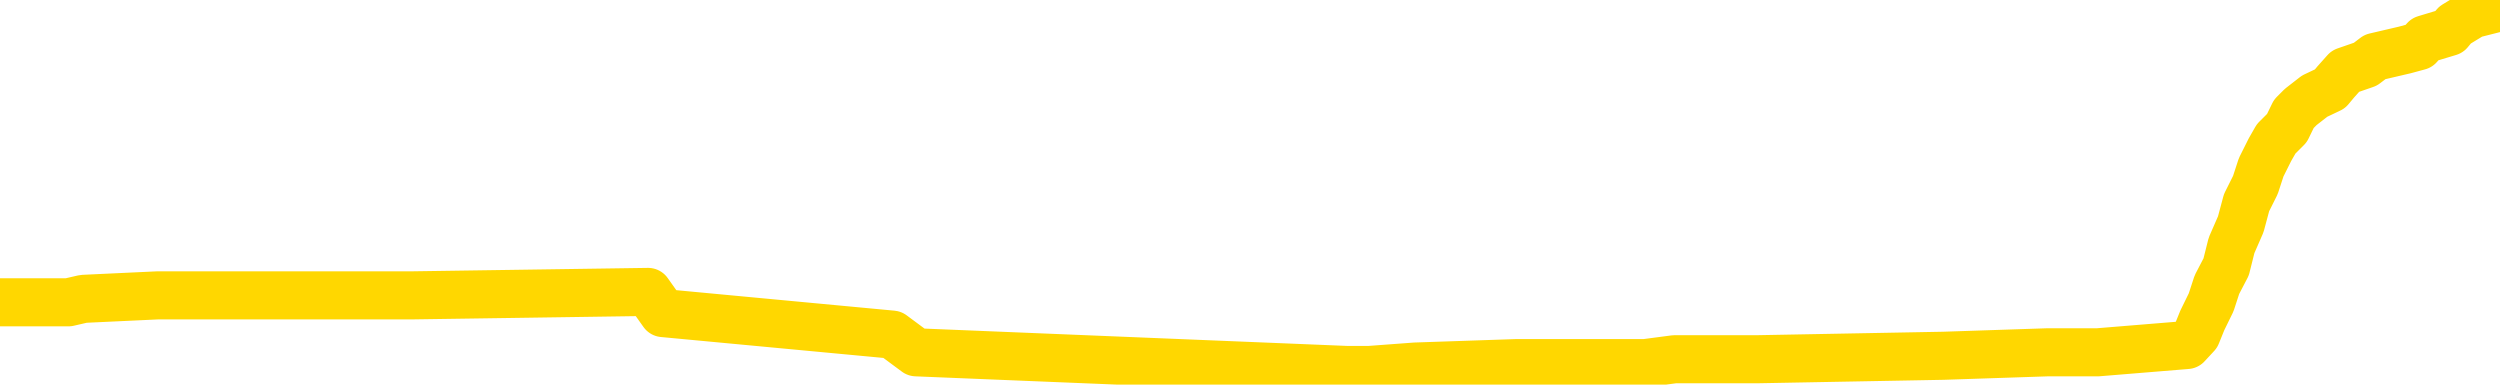 <svg xmlns="http://www.w3.org/2000/svg" version="1.1" viewBox="0 0 6500 1000">
	<path fill="none" stroke="gold" stroke-width="125" stroke-linecap="round" stroke-linejoin="round" d="M0 20267  L-790424 20267 L-790240 20257 L-789750 20239 L-789456 20230 L-789145 20211 L-788911 20202 L-788857 20183 L-788798 20165 L-788645 20156 L-788604 20137 L-788472 20128 L-788179 20119 L-787639 20119 L-787028 20109 L-786980 20109 L-786340 20100 L-786307 20100 L-785781 20100 L-785649 20091 L-785259 20072 L-784930 20054 L-784813 20035 L-784602 20017 L-783885 20017 L-783315 20008 L-783208 20008 L-783033 19998 L-782812 19980 L-782411 19971 L-782385 19952 L-781457 19934 L-781369 19915 L-781287 19897 L-781217 19878 L-780920 19869 L-780768 19850 L-778878 19860 L-778777 19860 L-778514 19860 L-778221 19869 L-778079 19850 L-777831 19850 L-777795 19841 L-777637 19832 L-777173 19813 L-776920 19804 L-776708 19786 L-776456 19776 L-776108 19767 L-775180 19749 L-775087 19730 L-774676 19721 L-773505 19702 L-772316 19693 L-772224 19675 L-772196 19656 L-771930 19638 L-771631 19619 L-771502 19601 L-771465 19582 L-770650 19582 L-770266 19591 L-769206 19601 L-769145 19601 L-768880 19786 L-768408 19961 L-768216 20137 L-767952 20313 L-767615 20304 L-767480 20294 L-767024 20285 L-766281 20276 L-766264 20267 L-766098 20248 L-766030 20248 L-765514 20239 L-764485 20239 L-764289 20230 L-763801 20220 L-763439 20211 L-763030 20211 L-762644 20220 L-760941 20220 L-760843 20220 L-760771 20220 L-760710 20220 L-760525 20211 L-760189 20211 L-759548 20202 L-759471 20193 L-759410 20193 L-759223 20183 L-759144 20183 L-758967 20174 L-758948 20165 L-758718 20165 L-758330 20156 L-757441 20156 L-757402 20146 L-757314 20137 L-757286 20119 L-756278 20109 L-756128 20091 L-756104 20082 L-755971 20072 L-755931 20063 L-754673 20054 L-754615 20054 L-754076 20045 L-754023 20045 L-753976 20045 L-753581 20035 L-753442 20026 L-753242 20017 L-753095 20017 L-752930 20017 L-752654 20026 L-752295 20026 L-751743 20017 L-751098 20008 L-750839 19989 L-750685 19980 L-750284 19971 L-750244 19961 L-750123 19952 L-750062 19961 L-750048 19961 L-749954 19961 L-749661 19952 L-749509 19915 L-749179 19897 L-749101 19878 L-749025 19869 L-748799 19841 L-748732 19823 L-748505 19804 L-748452 19786 L-748287 19776 L-747282 19767 L-747098 19758 L-746547 19749 L-746154 19730 L-745757 19721 L-744907 19702 L-744828 19693 L-744250 19684 L-743808 19684 L-743567 19675 L-743410 19675 L-743009 19656 L-742989 19656 L-742544 19647 L-742138 19638 L-742002 19619 L-741827 19601 L-741691 19582 L-741441 19564 L-740441 19554 L-740359 19545 L-740223 19536 L-740184 19527 L-739295 19517 L-739079 19508 L-738636 19499 L-738518 19490 L-738462 19480 L-737785 19480 L-737685 19471 L-737656 19471 L-736314 19462 L-735908 19453 L-735869 19443 L-734941 19434 L-734842 19425 L-734710 19416 L-734305 19406 L-734279 19397 L-734186 19388 L-733970 19379 L-733559 19360 L-732405 19342 L-732113 19323 L-732085 19305 L-731477 19295 L-731227 19277 L-731207 19268 L-730278 19258 L-730226 19240 L-730104 19231 L-730086 19212 L-729930 19203 L-729755 19184 L-729619 19175 L-729562 19166 L-729454 19157 L-729369 19147 L-729136 19138 L-729061 19129 L-728752 19120 L-728634 19110 L-728465 19101 L-728373 19092 L-728271 19092 L-728248 19083 L-728170 19083 L-728072 19064 L-727706 19055 L-727601 19046 L-727098 19036 L-726646 19027 L-726608 19018 L-726584 19009 L-726543 18999 L-726414 18990 L-726313 18981 L-725872 18972 L-725589 18962 L-724997 18953 L-724867 18944 L-724592 18925 L-724440 18916 L-724286 18907 L-724201 18888 L-724123 18879 L-723938 18870 L-723887 18870 L-723859 18861 L-723780 18851 L-723757 18842 L-723473 18824 L-722870 18805 L-721874 18796 L-721576 18787 L-720842 18777 L-720598 18768 L-720508 18759 L-719931 18750 L-719232 18740 L-718480 18731 L-718161 18722 L-717779 18703 L-717701 18694 L-717067 18685 L-716882 18676 L-716794 18676 L-716664 18676 L-716351 18666 L-716302 18657 L-716160 18648 L-716138 18639 L-715171 18629 L-714625 18620 L-714147 18620 L-714086 18620 L-713762 18620 L-713741 18611 L-713678 18611 L-713468 18602 L-713391 18592 L-713337 18583 L-713314 18574 L-713275 18565 L-713259 18555 L-712502 18546 L-712486 18537 L-711686 18528 L-711534 18518 L-710628 18509 L-710122 18500 L-709893 18481 L-709852 18481 L-709736 18472 L-709560 18463 L-708806 18472 L-708671 18463 L-708507 18454 L-708189 18444 L-708013 18426 L-706991 18407 L-706967 18389 L-706716 18380 L-706503 18361 L-705869 18352 L-705631 18333 L-705599 18315 L-705421 18296 L-705340 18278 L-705250 18269 L-705186 18250 L-704746 18232 L-704722 18222 L-704181 18213 L-703926 18204 L-703431 18195 L-702554 18185 L-702517 18176 L-702464 18167 L-702423 18158 L-702306 18148 L-702029 18139 L-701822 18121 L-701625 18102 L-701602 18084 L-701552 18065 L-701512 18056 L-701434 18047 L-700837 18028 L-700777 18019 L-700673 18010 L-700519 18000 L-699887 17991 L-699206 17982 L-698904 17963 L-698557 17954 L-698359 17945 L-698311 17926 L-697991 17917 L-697363 17908 L-697216 17899 L-697180 17889 L-697122 17880 L-697045 17862 L-696804 17862 L-696716 17852 L-696622 17843 L-696328 17834 L-696194 17825 L-696134 17815 L-696097 17797 L-695825 17797 L-694819 17788 L-694643 17778 L-694592 17778 L-694300 17769 L-694107 17751 L-693774 17741 L-693267 17732 L-692705 17714 L-692691 17695 L-692674 17686 L-692574 17667 L-692459 17649 L-692420 17630 L-692382 17621 L-692317 17621 L-692288 17612 L-692149 17621 L-691857 17621 L-691807 17621 L-691701 17621 L-691437 17612 L-690972 17603 L-690828 17603 L-690773 17584 L-690716 17575 L-690525 17566 L-690160 17556 L-689945 17556 L-689751 17556 L-689693 17556 L-689634 17538 L-689480 17529 L-689210 17519 L-688780 17566 L-688765 17566 L-688688 17556 L-688623 17547 L-688494 17482 L-688470 17473 L-688186 17464 L-688139 17455 L-688084 17445 L-687622 17436 L-687583 17436 L-687542 17427 L-687352 17418 L-686872 17408 L-686385 17399 L-686368 17390 L-686330 17381 L-686074 17371 L-685996 17353 L-685766 17344 L-685750 17325 L-685456 17307 L-685013 17297 L-684567 17288 L-684062 17279 L-683908 17270 L-683622 17260 L-683582 17242 L-683250 17233 L-683029 17223 L-682512 17205 L-682436 17196 L-682188 17177 L-681994 17159 L-681934 17149 L-681157 17140 L-681083 17140 L-680853 17131 L-680836 17131 L-680774 17122 L-680578 17112 L-680114 17112 L-680091 17103 L-679961 17103 L-678661 17103 L-678644 17103 L-678567 17094 L-678473 17094 L-678256 17094 L-678104 17085 L-677925 17094 L-677871 17103 L-677585 17112 L-677545 17112 L-677175 17112 L-676735 17112 L-676552 17112 L-676231 17103 L-675936 17103 L-675490 17085 L-675418 17075 L-674956 17057 L-674518 17048 L-674336 17038 L-672882 17020 L-672750 17011 L-672293 16992 L-672066 16983 L-671680 16964 L-671164 16946 L-670209 16927 L-669415 16909 L-668741 16900 L-668315 16881 L-668004 16872 L-667774 16844 L-667091 16816 L-667078 16789 L-666868 16752 L-666846 16742 L-666672 16724 L-665722 16715 L-665453 16696 L-664638 16687 L-664328 16668 L-664290 16659 L-664233 16641 L-663616 16631 L-662978 16613 L-661352 16604 L-660678 16594 L-660036 16594 L-659958 16594 L-659902 16594 L-659866 16594 L-659838 16585 L-659726 16567 L-659708 16557 L-659686 16548 L-659532 16539 L-659479 16520 L-659401 16511 L-659281 16502 L-659184 16493 L-659066 16483 L-658797 16465 L-658527 16456 L-658510 16437 L-658310 16428 L-658163 16409 L-657936 16400 L-657802 16391 L-657493 16382 L-657433 16372 L-657080 16354 L-656732 16345 L-656631 16335 L-656566 16317 L-656506 16308 L-656122 16289 L-655741 16280 L-655637 16271 L-655377 16261 L-655105 16243 L-654946 16234 L-654914 16224 L-654852 16215 L-654711 16206 L-654527 16197 L-654482 16187 L-654194 16187 L-654178 16178 L-653945 16178 L-653884 16169 L-653846 16169 L-653266 16160 L-653132 16150 L-653109 16113 L-653090 16049 L-653073 15975 L-653057 15901 L-653033 15827 L-653016 15771 L-652995 15706 L-652978 15642 L-652955 15605 L-652938 15568 L-652917 15540 L-652900 15521 L-652851 15494 L-652779 15466 L-652744 15420 L-652721 15383 L-652685 15346 L-652644 15309 L-652607 15290 L-652591 15253 L-652566 15225 L-652529 15207 L-652512 15179 L-652489 15161 L-652472 15142 L-652453 15124 L-652437 15105 L-652408 15077 L-652382 15050 L-652337 15040 L-652320 15022 L-652278 15013 L-652230 14994 L-652159 14976 L-652144 14957 L-652128 14939 L-652066 14929 L-652027 14920 L-651987 14911 L-651821 14902 L-651756 14892 L-651740 14883 L-651696 14865 L-651638 14855 L-651425 14846 L-651392 14837 L-651349 14828 L-651271 14818 L-650734 14809 L-650656 14800 L-650551 14781 L-650463 14772 L-650287 14763 L-649936 14754 L-649780 14744 L-649342 14735 L-649186 14726 L-649056 14717 L-648352 14698 L-648151 14689 L-647190 14670 L-646708 14661 L-646609 14661 L-646516 14652 L-646271 14643 L-646198 14633 L-645755 14615 L-645659 14606 L-645644 14596 L-645628 14587 L-645603 14578 L-645137 14569 L-644921 14559 L-644781 14550 L-644487 14541 L-644399 14532 L-644357 14522 L-644327 14513 L-644155 14504 L-644096 14495 L-644020 14485 L-643939 14476 L-643869 14476 L-643560 14467 L-643475 14458 L-643261 14448 L-643226 14439 L-642543 14430 L-642444 14421 L-642239 14411 L-642192 14402 L-641914 14393 L-641852 14384 L-641835 14365 L-641757 14356 L-641449 14337 L-641424 14328 L-641370 14310 L-641347 14300 L-641225 14291 L-641089 14273 L-640845 14263 L-640719 14263 L-640073 14254 L-640057 14254 L-640032 14254 L-639852 14236 L-639776 14226 L-639684 14217 L-639256 14208 L-638840 14199 L-638447 14180 L-638368 14171 L-638349 14162 L-637986 14152 L-637750 14143 L-637522 14134 L-637208 14125 L-637131 14115 L-637050 14097 L-636872 14078 L-636856 14069 L-636591 14051 L-636511 14041 L-636280 14032 L-636054 14023 L-635739 14023 L-635563 14014 L-635202 14014 L-634811 14004 L-634741 13986 L-634677 13977 L-634537 13958 L-634485 13949 L-634384 13930 L-633882 13921 L-633685 13912 L-633438 13903 L-633252 13893 L-632953 13884 L-632877 13875 L-632711 13856 L-631826 13847 L-631798 13829 L-631675 13810 L-631096 13801 L-631018 13792 L-630305 13792 L-629993 13792 L-629780 13792 L-629763 13792 L-629377 13792 L-628852 13773 L-628405 13764 L-628076 13755 L-627923 13745 L-627597 13745 L-627419 13736 L-627337 13736 L-627131 13718 L-626955 13708 L-626026 13699 L-625137 13690 L-625098 13681 L-624870 13681 L-624491 13671 L-623703 13662 L-623469 13653 L-623393 13644 L-623036 13634 L-622464 13616 L-622197 13607 L-621810 13597 L-621707 13597 L-621537 13597 L-620918 13597 L-620707 13597 L-620399 13597 L-620346 13588 L-620219 13579 L-620165 13570 L-620046 13560 L-619710 13542 L-618751 13533 L-618620 13514 L-618418 13505 L-617787 13496 L-617475 13486 L-617061 13477 L-617034 13468 L-616889 13459 L-616468 13449 L-615136 13449 L-615089 13440 L-614960 13422 L-614944 13412 L-614365 13394 L-614160 13385 L-614130 13375 L-614089 13366 L-614032 13357 L-613994 13348 L-613916 13338 L-613773 13329 L-613319 13320 L-613201 13311 L-612915 13301 L-612543 13292 L-612447 13283 L-612120 13274 L-611765 13264 L-611595 13255 L-611548 13246 L-611439 13237 L-611350 13227 L-611322 13218 L-611246 13200 L-610942 13190 L-610908 13172 L-610837 13163 L-610469 13153 L-610133 13144 L-610052 13144 L-609833 13135 L-609661 13126 L-609634 13116 L-609137 13107 L-608587 13089 L-607707 13079 L-607608 13061 L-607532 13052 L-607257 13042 L-607010 13024 L-606936 13015 L-606874 12996 L-606755 12987 L-606713 12978 L-606603 12968 L-606526 12950 L-605825 12941 L-605580 12931 L-605540 12922 L-605384 12913 L-604785 12913 L-604558 12913 L-604466 12913 L-603990 12913 L-603393 12894 L-602873 12885 L-602852 12876 L-602707 12867 L-602387 12867 L-601845 12867 L-601613 12867 L-601443 12867 L-600956 12857 L-600729 12848 L-600644 12839 L-600297 12830 L-599971 12830 L-599448 12820 L-599121 12811 L-598521 12802 L-598323 12783 L-598271 12774 L-598230 12765 L-597949 12756 L-597265 12737 L-596955 12728 L-596930 12709 L-596739 12700 L-596516 12691 L-596430 12682 L-595766 12663 L-595742 12654 L-595520 12635 L-595190 12626 L-594838 12608 L-594633 12598 L-594401 12580 L-594143 12571 L-593953 12552 L-593906 12543 L-593679 12534 L-593644 12524 L-593488 12515 L-593273 12506 L-593100 12497 L-593009 12487 L-592732 12478 L-592488 12469 L-592173 12460 L-591746 12460 L-591709 12460 L-591226 12460 L-590992 12460 L-590781 12450 L-590554 12441 L-590005 12441 L-589757 12432 L-588923 12432 L-588868 12423 L-588846 12413 L-588688 12404 L-588226 12395 L-588186 12386 L-587846 12367 L-587713 12358 L-587490 12349 L-586918 12339 L-586446 12330 L-586251 12321 L-586059 12312 L-585869 12302 L-585767 12293 L-585399 12284 L-585352 12275 L-585271 12265 L-583977 12256 L-583929 12247 L-583661 12247 L-583516 12247 L-582965 12247 L-582848 12238 L-582766 12228 L-582407 12219 L-582184 12210 L-581902 12201 L-581573 12182 L-581065 12173 L-580953 12164 L-580874 12154 L-580709 12145 L-580415 12145 L-579946 12145 L-579750 12154 L-579699 12154 L-579049 12145 L-578928 12136 L-578474 12136 L-578438 12127 L-577969 12117 L-577859 12108 L-577842 12099 L-577626 12099 L-577445 12090 L-576914 12090 L-575884 12090 L-575685 12080 L-575227 12071 L-574278 12053 L-574179 12043 L-573826 12025 L-573765 12016 L-573750 12006 L-573715 11997 L-573346 11988 L-573226 11979 L-572984 11969 L-572820 11960 L-572633 11951 L-572512 11942 L-571441 11923 L-570583 11914 L-570371 11895 L-570273 11886 L-570099 11868 L-569766 11858 L-569694 11849 L-569637 11840 L-569461 11840 L-569072 11831 L-568837 11821 L-568726 11812 L-568609 11803 L-567628 11794 L-567602 11784 L-567008 11766 L-566976 11766 L-566827 11757 L-566543 11747 L-565631 11747 L-564685 11747 L-564532 11738 L-564429 11738 L-564298 11729 L-564154 11720 L-564128 11710 L-564014 11701 L-563795 11692 L-563114 11683 L-562985 11673 L-562682 11664 L-562442 11646 L-562109 11636 L-561470 11627 L-561128 11609 L-561066 11599 L-560910 11599 L-559989 11599 L-559518 11599 L-559475 11599 L-559462 11590 L-559421 11581 L-559399 11572 L-559372 11562 L-559228 11553 L-558805 11544 L-558470 11544 L-558279 11535 L-557850 11535 L-557662 11525 L-557273 11507 L-556739 11498 L-556367 11488 L-556345 11488 L-556095 11479 L-555977 11470 L-555901 11461 L-555765 11451 L-555726 11442 L-555646 11433 L-555252 11424 L-554756 11414 L-554644 11396 L-554471 11387 L-554163 11377 L-553715 11368 L-553392 11359 L-553250 11340 L-552823 11322 L-552669 11303 L-552614 11285 L-551800 11276 L-551780 11266 L-551409 11257 L-551352 11257 L-550223 11248 L-550155 11248 L-549596 11239 L-549402 11229 L-549265 11220 L-549032 11211 L-548685 11202 L-548650 11183 L-548615 11174 L-548547 11155 L-548198 11146 L-548026 11137 L-547541 11128 L-547525 11118 L-547199 11109 L-547042 11100 L-545901 11081 L-545877 11072 L-545685 11054 L-545491 11044 L-545241 11035 L-545224 11026 L-544204 11017 L-543906 11007 L-543830 10998 L-543694 10980 L-543519 10970 L-542942 10952 L-542726 10943 L-542663 10933 L-542532 10924 L-542495 10906 L-541972 10896 L-541834 14541 L-541819 14541 L-541797 14541 L-541776 14541 L-541549 10887 L-540773 10887 L-540732 10887 L-540364 10887 L-540286 10878 L-540233 10869 L-539560 10859 L-538818 10850 L-538393 10850 L-537945 10841 L-536884 10832 L-536572 10813 L-536162 10813 L-536090 10804 L-535566 10804 L-535471 10804 L-535453 10804 L-535009 10795 L-534823 10776 L-534043 10758 L-533370 10748 L-532958 10721 L-532726 10702 L-532586 10693 L-532504 10674 L-532484 10665 L-532408 10665 L-532280 10656 L-531963 10665 L-531739 10665 L-531414 10656 L-531351 10656 L-530981 10656 L-530948 10656 L-530740 10656 L-530072 10656 L-529995 10656 L-529837 10637 L-529726 10637 L-529400 10628 L-529245 10619 L-528904 10619 L-528847 10600 L-528509 10582 L-528305 10573 L-528252 10554 L-526876 10545 L-526746 10536 L-526313 10526 L-525992 10517 L-525165 10499 L-525041 10489 L-524310 10471 L-524154 10452 L-524114 10443 L-524060 10434 L-524037 10425 L-523923 10415 L-523626 10406 L-523337 10397 L-523282 10388 L-523162 10378 L-523131 10369 L-523032 10360 L-522588 10360 L-522436 10351 L-521601 10351 L-521059 10341 L-520724 10341 L-520708 10332 L-520633 10323 L-520517 10314 L-520322 10304 L-520058 10295 L-519223 10286 L-519127 10277 L-518605 10267 L-518564 10258 L-518464 10249 L-517636 10249 L-517501 10240 L-517162 10240 L-516608 10230 L-516228 10221 L-516065 10212 L-515756 10203 L-514943 10193 L-514637 10184 L-514368 10184 L-514047 10184 L-513726 10193 L-513451 10193 L-512622 10175 L-512527 10166 L-512434 10138 L-512330 10110 L-511943 10082 L-511463 10064 L-511446 10055 L-511328 10045 L-510960 10027 L-510865 10018 L-510031 9999 L-509954 9990 L-509655 9981 L-509564 9971 L-509157 9953 L-509046 9934 L-508347 9925 L-507874 9916 L-507814 9907 L-507595 9888 L-507321 9879 L-507208 9870 L-506181 9860 L-505795 9851 L-505774 9842 L-505442 9833 L-505197 9823 L-504764 9814 L-504654 9805 L-504536 9796 L-504084 9777 L-503494 9768 L-503157 9759 L-501264 9749 L-501151 9731 L-500939 9722 L-499621 9712 L-499514 7631 L-499448 5578 L-499412 3682 L-499350 3682 L-498851 5744 L-498176 7779 L-498154 9657 L-497883 9638 L-496915 9638 L-496226 9629 L-496064 9620 L-495523 9611 L-495433 9601 L-494414 9592 L-493466 9574 L-493101 9583 L-492998 9592 L-492410 9592 L-492350 9592 L-492250 9583 L-491810 9564 L-491702 9555 L-491260 9546 L-490261 9518 L-490004 9490 L-489901 9463 L-489771 9444 L-489405 9426 L-488824 9407 L-488793 9398 L-488477 9389 L-486494 9379 L-486378 9370 L-486311 9370 L-485952 9361 L-484334 9352 L-484156 9352 L-484012 9352 L-483189 9361 L-483136 9370 L-483082 9370 L-482648 9370 L-481667 9379 L-481594 9379 L-480509 9370 L-480296 9370 L-479580 9352 L-479191 9342 L-478972 9324 L-478653 9305 L-478159 9287 L-478031 9278 L-477803 9259 L-477570 9241 L-477511 9231 L-477221 9222 L-476949 9204 L-475919 9194 L-474254 9185 L-473835 9176 L-473698 9167 L-473542 9167 L-473237 9157 L-473008 9139 L-472850 9130 L-472691 9111 L-472522 9093 L-472474 9083 L-472421 9074 L-472399 9074 L-472013 9065 L-471763 9065 L-471493 9065 L-471332 9065 L-471242 9065 L-469584 9065 L-469418 9074 L-469039 9065 L-468579 9065 L-467969 9046 L-466876 9037 L-466445 9028 L-466413 9019 L-466351 9009 L-466333 9000 L-464630 8991 L-464588 8982 L-464121 8972 L-463935 8963 L-463902 8945 L-463307 8935 L-463257 8926 L-462935 8917 L-462884 8908 L-462673 8898 L-462655 8889 L-462389 8871 L-462336 8861 L-461867 8852 L-461357 8834 L-461279 8834 L-460984 8824 L-460968 8815 L-460929 8806 L-460858 8797 L-460701 8787 L-459755 8787 L-459698 8787 L-459177 8787 L-458985 8778 L-458884 8778 L-458658 8769 L-458148 8769 L-457760 9019 L-457691 9019 L-457342 9009 L-456985 9000 L-455857 8732 L-455805 8713 L-455579 8704 L-455545 8695 L-455420 8676 L-455322 8676 L-455057 8676 L-454317 8686 L-453738 8686 L-453445 8686 L-452739 8686 L-452560 8676 L-452537 8676 L-451901 8667 L-451590 8658 L-451193 8658 L-451164 8649 L-451143 8639 L-450989 8630 L-450304 8630 L-450287 8630 L-449947 8630 L-449675 8621 L-449637 8612 L-449581 8593 L-449559 8584 L-449487 8575 L-449155 8565 L-449049 8556 L-449021 8538 L-448822 8528 L-448670 8519 L-447802 8510 L-447239 8491 L-447223 8491 L-447122 8482 L-447020 8491 L-446873 8491 L-446795 8491 L-446757 8482 L-446702 8473 L-446628 8464 L-446483 8454 L-446001 8454 L-445597 8445 L-444731 8454 L-444711 8454 L-444453 8454 L-444376 8454 L-444347 8445 L-444337 8427 L-444320 8418 L-444027 8408 L-443987 8399 L-443915 8390 L-443842 8381 L-443637 8371 L-443477 8344 L-443175 8316 L-443098 8279 L-443081 8251 L-442865 8233 L-442633 8233 L-442523 8242 L-442154 8251 L-441996 8251 L-441764 8251 L-441596 8251 L-441450 8242 L-441318 8233 L-440043 8214 L-439639 8196 L-439578 8186 L-439462 8168 L-439036 8159 L-439021 8140 L-438959 8131 L-438686 8112 L-438573 8103 L-438291 8085 L-438014 8075 L-437589 8057 L-437566 8048 L-437488 8038 L-437363 8029 L-436776 8020 L-436385 8011 L-436049 8001 L-435460 7992 L-435358 7992 L-435187 7983 L-435051 7983 L-434223 7974 L-433038 7964 L-433002 7955 L-432947 7955 L-432726 7946 L-432521 7946 L-432366 7946 L-432110 7937 L-432033 7927 L-431491 7918 L-431454 7909 L-431205 7900 L-430818 7890 L-429992 7881 L-429634 7872 L-429324 7872 L-429066 7863 L-428842 7853 L-428436 7844 L-428319 7835 L-428136 7826 L-428083 7826 L-427894 7816 L-427723 7807 L-427695 7798 L-427414 7789 L-427104 7779 L-426966 7770 L-426656 7761 L-426462 7761 L-426447 7752 L-425727 7752 L-425594 7733 L-425296 7724 L-425206 7715 L-424605 7715 L-424567 7705 L-424488 7696 L-423868 7687 L-423716 7668 L-423676 7659 L-423365 7650 L-423173 7641 L-422980 7622 L-422925 7604 L-422616 7594 L-422564 7585 L-422509 7594 L-422483 7594 L-422359 7594 L-421548 7585 L-421472 7576 L-420931 7567 L-420662 7557 L-420003 7548 L-419095 7539 L-418854 7530 L-418321 7520 L-418104 7511 L-416997 7520 L-416947 7520 L-416171 7520 L-415623 7511 L-415512 7502 L-415359 7483 L-415304 7474 L-415139 7465 L-414761 7456 L-414314 7446 L-414259 7437 L-414105 7428 L-413425 7419 L-413205 7409 L-412687 7400 L-411838 7382 L-411822 7372 L-410031 7363 L-409476 7354 L-409359 7345 L-408353 7335 L-408317 7326 L-408084 7326 L-407992 7326 L-407952 7326 L-407620 7317 L-407268 7308 L-407003 7289 L-406716 7280 L-406405 7261 L-406151 7243 L-406057 7234 L-405567 7224 L-405360 7215 L-404794 7206 L-404680 7215 L-404329 7206 L-404277 7206 L-404237 7206 L-403634 7187 L-402900 7169 L-402319 7150 L-402083 7132 L-401543 7104 L-401390 7086 L-400888 7076 L-400679 7058 L-400656 7058 L-400597 7049 L-399634 7049 L-399457 7039 L-399015 7030 L-398991 7012 L-398836 7002 L-398754 7002 L-398604 7012 L-397957 7012 L-397907 7002 L-396787 6993 L-395803 6984 L-395742 6975 L-395021 6965 L-394156 6956 L-393777 6947 L-393558 6947 L-392799 6938 L-392747 6928 L-392438 6910 L-391586 6910 L-391393 6901 L-391216 6891 L-390992 6891 L-390865 6882 L-390673 6882 L-390441 6873 L-390271 6882 L-389985 6873 L-389705 6873 L-389622 6864 L-389452 6854 L-389435 6836 L-389281 6827 L-389242 6817 L-388467 6808 L-388390 6808 L-388158 6790 L-387731 6780 L-387386 6771 L-386802 6762 L-386534 6762 L-386275 6762 L-386145 6743 L-386129 6734 L-386015 6725 L-385991 6716 L-385757 6706 L-385721 6697 L-384405 6697 L-384349 6688 L-383670 6669 L-383098 6669 L-382972 6669 L-382819 6669 L-382742 6669 L-382430 6651 L-382157 6642 L-382068 6623 L-381967 6623 L-381039 6614 L-380963 6614 L-380599 6614 L-380574 6605 L-380538 6595 L-379762 6577 L-379670 6568 L-379530 6558 L-379128 6549 L-378867 6549 L-378623 6558 L-378409 6549 L-378329 6549 L-378252 6549 L-378176 6549 L-377989 6558 L-377923 6558 L-377673 6558 L-377618 6549 L-377480 6540 L-377401 6521 L-377287 6512 L-377064 6503 L-376900 6494 L-376859 6484 L-376690 6475 L-376319 6466 L-376304 6457 L-376188 6447 L-375467 6438 L-375431 6429 L-375298 6429 L-374950 6420 L-374539 6420 L-374502 6420 L-374424 6410 L-374386 6401 L-374021 6392 L-373817 6383 L-373802 6373 L-373457 6364 L-373108 6364 L-372782 6364 L-372681 6355 L-372528 6355 L-372333 6346 L-372102 6346 L-372009 6346 L-371854 6346 L-371777 6346 L-371736 6336 L-371622 6327 L-371599 6318 L-371348 6318 L-371210 6299 L-370632 6272 L-369804 6253 L-369316 6235 L-369194 6225 L-369156 6216 L-369143 6207 L-368991 6188 L-368890 6170 L-368657 6161 L-368267 6142 L-367962 6133 L-367947 6124 L-367776 6114 L-367537 6096 L-366941 6096 L-366337 6087 L-366298 6087 L-366257 6087 L-366104 6077 L-366051 6068 L-365988 6059 L-365920 6050 L-365866 6031 L-365840 6022 L-365794 6013 L-365699 5994 L-365562 5985 L-365409 5976 L-365277 5966 L-365236 5966 L-365200 5957 L-365138 5948 L-364865 5929 L-364550 5920 L-364509 5902 L-364424 5892 L-364247 5883 L-364010 5874 L-363652 5865 L-363622 5855 L-363053 5846 L-362930 5837 L-362694 5828 L-362671 5828 L-362390 5818 L-362105 5818 L-361849 5818 L-361277 5809 L-360980 5800 L-360904 5791 L-360205 5781 L-360128 5772 L-360093 5763 L-360066 5754 L-360015 5735 L-359821 5726 L-359681 5707 L-359645 5698 L-359604 5689 L-359009 5680 L-358777 5670 L-358493 5735 L-358439 5791 L-358365 5855 L-358287 5911 L-358051 5892 L-357807 5883 L-357671 5874 L-357565 5865 L-357485 5855 L-357098 5837 L-356971 5828 L-356818 5818 L-356781 5809 L-356635 5800 L-356413 5791 L-356239 5781 L-356170 5772 L-355349 5754 L-355333 5754 L-355038 5744 L-354250 5735 L-353940 5735 L-353794 5726 L-353566 5717 L-353365 5698 L-352428 5689 L-352392 5680 L-352369 5670 L-352328 5652 L-352060 5643 L-351463 5633 L-351399 5624 L-351364 5615 L-351347 5606 L-350652 5606 L-350451 5606 L-350419 5606 L-350085 5606 L-349978 5596 L-349353 5578 L-348849 5569 L-348811 5550 L-348369 5550 L-348273 5541 L-348114 5541 L-347801 5541 L-347789 5541 L-347349 5550 L-346867 5559 L-346738 5559 L-346417 5559 L-346349 5550 L-346045 5550 L-345869 5541 L-345676 5532 L-345433 5513 L-345235 5495 L-345210 5476 L-344631 5467 L-344561 5458 L-344152 5448 L-344097 5439 L-344051 5430 L-343687 5421 L-343541 5411 L-343336 5402 L-343239 5402 L-343084 5393 L-343023 5384 L-342875 5365 L-342775 5356 L-342218 5356 L-342195 5374 L-342023 5384 L-341481 5393 L-341421 5393 L-341367 5374 L-341338 5356 L-341267 5347 L-341250 5328 L-341187 5319 L-341151 5300 L-340996 5291 L-340670 5282 L-340104 5273 L-340090 5263 L-340028 5245 L-339926 5226 L-339880 5226 L-339637 5217 L-339215 5217 L-339060 5217 L-337319 5199 L-336777 5189 L-335834 5180 L-335424 5171 L-334883 5152 L-334687 5143 L-334518 5134 L-334222 5125 L-334108 5115 L-334093 5115 L-333938 5106 L-333798 5097 L-333721 5078 L-333589 5078 L-333242 5078 L-332871 5088 L-332273 5088 L-332097 5088 L-331941 5078 L-331672 5069 L-331520 5069 L-331229 5097 L-331206 5115 L-331123 5134 L-330895 5152 L-330196 5143 L-330069 5134 L-329638 5125 L-329543 5115 L-328339 5115 L-328289 5106 L-327996 5106 L-327593 5097 L-327317 5078 L-327298 5069 L-327180 5060 L-327104 5051 L-326922 5041 L-326442 5032 L-325991 5014 L-325581 5004 L-325550 4995 L-325132 4986 L-325018 4986 L-324900 4986 L-324885 4986 L-324690 4977 L-324669 4958 L-324436 4949 L-323993 4940 L-323674 4921 L-323209 4921 L-323044 4912 L-322889 4903 L-322733 4903 L-322279 4903 L-321960 4903 L-321905 4912 L-321534 4912 L-321496 4921 L-321170 4921 L-321053 4912 L-320955 4903 L-320629 4884 L-320242 4875 L-319981 4866 L-319622 4847 L-319366 4838 L-317196 4829 L-317146 4819 L-317124 4810 L-316712 4810 L-316651 4810 L-316581 4819 L-316350 4819 L-316039 4810 L-315736 4792 L-315691 4782 L-315384 4773 L-315251 4764 L-315034 4755 L-314322 4745 L-314167 4745 L-314028 4736 L-313880 4736 L-313859 4736 L-313664 4727 L-313639 4718 L-313548 4708 L-313526 4699 L-313510 4690 L-313409 4681 L-312481 4671 L-312023 4671 L-310931 4653 L-310508 4653 L-310104 4644 L-310066 4634 L-309812 4625 L-309038 4607 L-309021 4597 L-308997 4588 L-308804 4579 L-308068 4570 L-307798 4560 L-307758 4551 L-307359 4533 L-307334 4523 L-306545 4514 L-305865 4505 L-304494 4496 L-304224 4486 L-304175 4477 L-303638 4459 L-303605 4449 L-303503 4431 L-303179 4422 L-303100 4412 L-302831 4412 L-301918 4403 L-301779 4403 L-301531 4385 L-300985 4385 L-300563 4375 L-300370 4366 L-300355 4366 L-300217 4348 L-300123 4338 L-299996 4329 L-299736 4320 L-299711 4301 L-299619 4292 L-299309 4283 L-299249 4274 L-299132 4274 L-298782 4274 L-297972 4274 L-297740 4255 L-296911 4255 L-296679 4237 L-296463 4227 L-295944 4227 L-295306 4218 L-294890 4209 L-294567 4200 L-294087 4190 L-293661 4190 L-293600 4181 L-293251 4181 L-293211 4172 L-293197 4163 L-293098 4144 L-293052 4144 L-292567 4135 L-291765 4135 L-291431 4135 L-290350 4126 L-289870 4116 L-289847 4107 L-289707 4098 L-289151 4089 L-288454 4079 L-288145 4070 L-287923 4061 L-287819 4052 L-287716 4033 L-287045 4024 L-286951 4015 L-286929 4015 L-286852 4005 L-286674 4005 L-286502 4005 L-286321 3996 L-286308 3987 L-286231 3978 L-286067 3968 L-285552 3959 L-285536 3950 L-285396 3950 L-285033 3941 L-285009 3941 L-284879 3931 L-284854 3922 L-284492 3913 L-283966 3894 L-283873 3885 L-283657 3867 L-283563 3857 L-283539 3848 L-283074 3839 L-282997 3839 L-282596 3830 L-282145 3830 L-280893 3820 L-280855 3811 L-280423 3802 L-280390 3793 L-279671 3783 L-279495 3774 L-279359 3765 L-279053 3756 L-278998 3746 L-278973 3728 L-278957 3709 L-278782 3700 L-278592 3691 L-278085 3691 L-277711 3617 L-277373 3534 L-277334 3460 L-276615 3395 L-276521 3386 L-276483 3376 L-275941 3376 L-275918 3367 L-275515 3358 L-275090 3349 L-274819 3349 L-274639 3339 L-274393 3321 L-274370 3312 L-274313 3293 L-273697 3284 L-273194 3275 L-272807 3275 L-272188 3284 L-271972 3284 L-271817 3293 L-270524 3275 L-270425 3265 L-269983 3247 L-269651 3238 L-269351 3219 L-269108 3210 L-268374 3191 L-267795 3182 L-266965 3173 L-266865 3164 L-266307 3154 L-266169 3145 L-264527 3136 L-264466 3136 L-264373 3136 L-263406 3136 L-263228 3127 L-262941 3127 L-262723 3127 L-262645 3117 L-262374 3117 L-262258 3108 L-262105 3099 L-261795 3090 L-261717 3080 L-261626 3080 L-261548 3071 L-261432 3071 L-261253 3062 L-261161 3053 L-261123 3043 L-260620 3043 L-260401 3034 L-260272 3034 L-260117 3025 L-260062 3016 L-259937 3016 L-259552 3006 L-259044 2997 L-258972 2988 L-258491 2979 L-258414 2969 L-258314 2969 L-258081 2960 L-257616 2960 L-257386 2960 L-257370 2960 L-257138 2960 L-256983 2960 L-256921 2960 L-256728 2951 L-256457 2932 L-255706 2923 L-254753 2923 L-254717 2914 L-254492 2914 L-254052 2914 L-253771 2895 L-253423 2886 L-252354 2877 L-251426 2877 L-251295 2877 L-251248 2877 L-251179 2868 L-251024 2868 L-250947 2849 L-250773 2831 L-250339 2812 L-250135 2803 L-250074 2784 L-249492 2775 L-249338 2757 L-249222 2747 L-249181 2738 L-249012 2729 L-248875 2720 L-248664 2701 L-248587 2692 L-248563 2683 L-248355 2664 L-247945 2655 L-247920 2646 L-247697 2636 L-247552 2627 L-247517 2618 L-247504 2609 L-247481 2599 L-247248 2590 L-247062 2581 L-246845 2572 L-246820 2562 L-246131 2553 L-246027 2544 L-245991 2535 L-245971 2525 L-245777 2516 L-245723 2507 L-245607 2488 L-245525 2488 L-245414 2479 L-245100 2470 L-244640 2461 L-244385 2451 L-244151 2433 L-244021 2424 L-243669 2414 L-243609 2405 L-243457 2396 L-242884 2377 L-242798 2368 L-242645 2350 L-242349 2331 L-241979 2313 L-241676 2294 L-241599 2285 L-241194 2276 L-241026 2276 L-240882 2276 L-240342 2276 L-240281 2276 L-240265 2257 L-240099 2248 L-239894 2239 L-239819 2239 L-239726 2229 L-239316 2220 L-239301 2211 L-239277 2211 L-239084 2202 L-239007 2285 L-238837 2368 L-238775 2442 L-238759 2525 L-238245 2516 L-238023 2507 L-237404 2488 L-237151 2479 L-236957 2470 L-236918 2461 L-236844 2461 L-236779 2461 L-236128 2461 L-236090 2470 L-235915 2470 L-235849 2470 L-235175 2470 L-234786 2451 L-234525 2442 L-234287 2433 L-234209 2414 L-234194 2396 L-233991 2387 L-233621 2368 L-233395 2359 L-232760 2350 L-232740 2350 L-232353 2340 L-232259 2340 L-232201 2331 L-231925 2322 L-231615 2322 L-231538 2313 L-230687 2322 L-230344 2368 L-229907 2424 L-229473 2470 L-228978 2516 L-228829 2507 L-228560 2516 L-227322 2525 L-227266 2544 L-225502 2553 L-225312 2544 L-224302 2535 L-224151 2525 L-223775 2544 L-223454 2562 L-222849 2581 L-222779 2599 L-222602 2590 L-221773 2581 L-221635 2572 L-221248 2562 L-221064 2553 L-221020 2544 L-220900 2535 L-220690 2525 L-220243 2507 L-219894 2498 L-219762 2488 L-219353 2479 L-219003 2479 L-218718 2470 L-218524 2461 L-218370 2461 L-218206 2451 L-218138 2442 L-218038 2442 L-217804 2433 L-217688 2433 L-217635 2424 L-217093 2424 L-216628 2414 L-215446 2414 L-215313 2414 L-215288 2414 L-215236 2414 L-214568 2414 L-213533 2396 L-213340 2387 L-213160 2377 L-213008 2377 L-212968 2368 L-212953 2368 L-212891 2359 L-212566 2350 L-211405 2340 L-211212 2331 L-211035 2322 L-209921 2313 L-209061 2303 L-208955 2303 L-208481 2294 L-208288 2294 L-205967 2285 L-205889 2276 L-205768 2257 L-205733 2248 L-205696 2229 L-205602 2202 L-205386 2183 L-204805 2165 L-204419 2155 L-203646 2146 L-203568 2137 L-202870 2137 L-202329 2137 L-202288 2128 L-202158 2128 L-201694 2118 L-201655 2109 L-201521 2100 L-201152 2091 L-201123 2081 L-200973 2081 L-200572 2072 L-198748 2081 L-197941 2072 L-197222 2072 L-197206 2072 L-196892 2054 L-196330 2044 L-195829 2035 L-195310 2026 L-195289 2017 L-193545 2007 L-193376 1998 L-193180 1989 L-192286 1980 L-191768 1961 L-191557 1952 L-191299 1943 L-190590 1933 L-189639 1924 L-188981 1915 L-188942 1896 L-188655 1887 L-188573 1878 L-188478 1878 L-188346 1869 L-188268 1869 L-187533 1869 L-187196 1859 L-187146 1869 L-186891 1869 L-186605 1859 L-186179 1859 L-185599 1850 L-185340 1850 L-185188 1841 L-184941 1841 L-184903 1841 L-184105 1832 L-184068 1822 L-183891 1822 L-183481 1804 L-183253 1804 L-183176 1804 L-183045 1804 L-182929 1795 L-182581 1785 L-182518 1776 L-182365 1767 L-181624 1758 L-181513 1748 L-181343 1739 L-181304 1730 L-181009 1730 L-180608 1730 L-180431 1730 L-180337 1730 L-180027 1721 L-179226 1711 L-178768 1693 L-178248 1684 L-177759 1674 L-177063 1665 L-176017 1656 L-175748 1656 L-175694 1647 L-175534 1647 L-175282 1647 L-175036 1637 L-174957 1628 L-174743 1610 L-174431 1600 L-173967 1582 L-173953 1573 L-173657 1573 L-173643 1563 L-172652 1554 L-171980 1545 L-171645 1526 L-171029 1526 L-170892 1517 L-170253 1508 L-170123 1499 L-169172 1480 L-169072 1462 L-168513 1452 L-168104 1452 L-167676 1452 L-167585 1443 L-166750 1443 L-166386 1443 L-166347 1452 L-166215 1462 L-166038 1462 L-165821 1462 L-165768 1452 L-165611 1434 L-165358 1425 L-164257 1415 L-164180 1406 L-163961 1397 L-163830 1378 L-163794 1369 L-163600 1360 L-163501 1351 L-163017 1341 L-162732 1332 L-162572 1323 L-162477 1304 L-162206 1295 L-161936 1286 L-161920 1249 L-161782 1221 L-161643 1193 L-161317 1156 L-161008 1138 L-160967 1129 L-160891 1110 L-160776 1101 L-159925 1082 L-159599 1073 L-159268 1064 L-159135 1064 L-158919 1064 L-158902 1064 L-158222 1064 L-158129 1045 L-158105 1036 L-158090 1018 L-158051 1008 L-157639 990 L-157370 981 L-157330 971 L-156961 971 L-156752 962 L-155669 962 L-155652 953 L-155624 944 L-155604 944 L-155227 925 L-154972 916 L-154724 897 L-154584 879 L-154452 870 L-154120 860 L-154028 851 L-153967 842 L-153408 833 L-153347 823 L-153191 814 L-152997 805 L-152805 796 L-152789 786 L-152751 777 L-152712 768 L-152441 759 L-152318 749 L-152286 740 L-152186 740 L-152030 740 L-151889 740 L-151605 731 L-151280 731 L-150584 722 L-150561 722 L-150052 722 L-149206 722 L-148843 712 L-148688 703 L-148084 703 L-147914 703 L-147853 703 L-147798 694 L-146743 685 L-146724 685 L-145818 685 L-145797 685 L-145630 675 L-145388 675 L-145338 666 L-145283 648 L-145145 638 L-145106 629 L-144178 620 L-144122 620 L-144001 620 L-143929 620 L-143813 620 L-143635 629 L-142652 620 L-142513 620 L-142395 601 L-142100 583 L-141853 574 L-141817 564 L-141762 574 L-141740 574 L-141607 574 L-141528 574 L-141391 564 L-140768 564 L-140601 555 L-140137 555 L-139960 537 L-139944 527 L-139884 518 L-139767 509 L-139285 500 L-138589 490 L-138216 481 L-138047 472 L-137081 463 L-136926 453 L-136748 453 L-136655 444 L-136400 444 L-136230 444 L-135583 435 L-135572 435 L-134992 426 L-134853 426 L-134798 407 L-134063 398 L-134024 389 L-133947 389 L-133305 379 L-132530 379 L-132438 370 L-132389 370 L-132374 361 L-132338 361 L-132321 342 L-132259 333 L-132242 324 L-132222 324 L-132068 315 L-132029 305 L-132013 296 L-131974 287 L-131834 278 L-131758 268 L-131393 259 L-131045 250 L-130272 241 L-129669 231 L-129473 222 L-129243 222 L-129105 213 L-128467 213 L-128178 204 L-128156 204 L-127696 194 L-127463 194 L-127408 185 L-127370 176 L-126867 167 L-126317 157 L-125528 148 L-124406 148 L-123511 139 L-123423 139 L-123124 130 L-123052 120 L-122936 111 L-121759 102 L-121411 93 L-121389 83 L-120870 74 L-120723 65 L-120615 56 L-120405 46 L-120251 37 L-120228 28 L-120034 19 L-119957 9 L-119814 0 L-119013 -8 L-118867 -17 L-118587 -27 L-118409 -36 L-118100 -45 L-117288 -54 L-116360 -54 L-114768 -64 L-114525 -73 L-113884 -82 L-113688 -91 L-113610 -101 L-113093 -110 L-112861 -110 L-112838 -119 L-112706 -119 L-112367 -128 L-112356 -138 L-112139 -147 L-112102 -156 L-111561 -165 L-111032 -184 L-110964 -193 L-110671 -202 L-110123 -221 L-110088 -230 L-110035 -239 L-109936 -258 L-109704 -258 L-109123 -258 L-109026 -249 L-108952 -249 L-108620 -258 L-107870 -267 L-107831 -276 L-107151 -276 L-106996 -276 L-106670 -286 L-106454 -295 L-106223 -295 L-105926 -304 L-105680 -313 L-105329 -323 L-105276 -332 L-104516 -341 L-103823 -360 L-103473 -378 L-103009 -387 L-102375 -397 L-101966 -406 L-101889 -397 L-101463 -397 L-100820 -406 L-100651 -406 L-99909 -415 L-99722 -424 L-99426 -434 L-98854 -443 L-98829 -452 L-97810 -452 L-97323 -461 L-97230 -461 L-97169 -471 L-96880 -480 L-96595 -489 L-96533 -498 L-96353 -498 L-95642 -508 L-95466 -517 L-95268 -526 L-95116 -535 L-95024 -545 L-94963 -554 L-94421 -554 L-94110 -563 L-94018 -582 L-93941 -600 L-93374 -609 L-93283 -609 L-93028 -628 L-92701 -646 L-92664 -674 L-92509 -702 L-92277 -711 L-91955 -720 L-90823 -730 L-90623 -739 L-90098 -748 L-89853 -748 L-89607 -757 L-89527 -767 L-89508 -785 L-89431 -794 L-89375 -813 L-89298 -822 L-89259 -831 L-89080 -850 L-89043 -859 L-88812 -868 L-87574 -878 L-87247 -887 L-87208 -905 L-86426 -915 L-86279 -924 L-85288 -933 L-85081 -933 L-84655 -933 L-84528 -933 L-84123 -924 L-84036 -933 L-83379 -942 L-82671 -952 L-82063 -961 L-81870 -970 L-81637 -989 L-81018 -998 L-80723 -1016 L-80283 -1026 L-80128 -1035 L-79973 -1044 L-79217 -1063 L-78867 -1072 L-78465 -1072 L-78426 -1081 L-77420 -1081 L-77100 -1081 L-76854 -1090 L-76154 -1109 L-76080 -1118 L-75768 -1127 L-74688 -1137 L-74496 -1146 L-74263 -1146 L-74068 -1155 L-73567 -1164 L-72814 -1164 L-72700 -1164 L-72500 -1164 L-72459 -1174 L-72366 -1183 L-72053 -1192 L-71965 -1201 L-71849 -1211 L-71531 -1211 L-71462 -1220 L-71437 -1229 L-71075 -1238 L-71036 -1248 L-70820 -1257 L-70317 -1248 L-69714 -1238 L-69503 -1220 L-69350 -1211 L-69312 -1211 L-69268 -1229 L-69233 -1238 L-69100 -1248 L-68691 -1257 L-68320 -1266 L-68267 -1275 L-68251 -1285 L-68172 -1294 L-67762 -1303 L-67608 -1312 L-67593 -1331 L-67553 -1340 L-67375 -1359 L-67299 -1368 L-67067 -1377 L-66277 -1386 L-66200 -1386 L-65465 -1405 L-65309 -1414 L-65070 -1433 L-65008 -1451 L-64923 -1460 L-64900 -1479 L-64782 -1497 L-64768 -1516 L-64706 -1534 L-64669 -1544 L-64574 -1553 L-64552 -1553 L-64436 -1562 L-64203 -1571 L-64033 -1590 L-63213 -1590 L-62812 -1599 L-62656 -1599 L-62152 -1599 L-62037 -1599 L-61441 -1599 L-61067 -1608 L-61015 -1608 L-60821 -1618 L-60124 -1618 L-60086 -1627 L-59942 -1627 L-59716 -1636 L-59455 -1645 L-59081 -1655 L-58655 -1664 L-58526 -1673 L-58506 -1692 L-58013 -1692 L-57316 -1701 L-57085 -1692 L-56931 -1692 L-55962 -1692 L-55738 -1682 L-55460 -1682 L-55444 -1692 L-54918 -1701 L-54389 -1710 L-54241 -1719 L-54221 -1729 L-53680 -1738 L-53370 -1747 L-53252 -1766 L-53061 -1784 L-52924 -1803 L-52597 -1812 L-52480 -1821 L-52171 -1821 L-51745 -1830 L-51689 -1830 L-51456 -1821 L-51359 -1821 L-51226 -1821 L-50930 -1821 L-50816 -1830 L-50452 -1840 L-50139 -1840 L-49656 -1849 L-49486 -1858 L-49238 -1867 L-49022 -1877 L-48496 -1886 L-48309 -1904 L-47954 -1914 L-47319 -1923 L-47164 -1941 L-46423 -1951 L-46004 -1960 L-45824 -1969 L-45747 -1969 L-45616 -1978 L-45323 -1988 L-45282 -1997 L-45052 -1997 L-44859 -2006 L-44604 -2006 L-44178 -2015 L-44069 -2025 L-43450 -2025 L-43269 -2025 L-42057 -2025 L-41410 -2015 L-41259 -2015 L-41222 -2015 L-41090 -2015 L-40989 -2025 L-40973 -2034 L-40891 -2043 L-40680 -2052 L-40563 -2062 L-40200 -2071 L-39828 -2080 L-39132 -2089 L-38729 -2099 L-38624 -2108 L-38606 -2117 L-37662 -2126 L-37467 -2145 L-37315 -2154 L-37259 -2173 L-36503 -2173 L-36486 -2154 L-35997 -2145 L-35866 -2126 L-35673 -2126 L-34783 -2136 L-34744 -2145 L-34706 -2154 L-34629 -2163 L-34590 -2163 L-34513 -2173 L-34429 -2182 L-34164 -2191 L-33932 -2200 L-33870 -2210 L-33389 -2219 L-33053 -2219 L-32942 -2228 L-32748 -2237 L-32572 -2247 L-32513 -2247 L-32476 -2256 L-32207 -2265 L-31509 -2284 L-31456 -2302 L-31162 -2321 L-30760 -2339 L-30195 -2348 L-29322 -2358 L-29018 -2367 L-28980 -2376 L-28857 -2385 L-28258 -2395 L-28129 -2404 L-27929 -2413 L-27891 -2422 L-27277 -2432 L-27099 -2441 L-27084 -2459 L-26866 -2469 L-26788 -2487 L-26480 -2487 L-26348 -2496 L-26117 -2496 L-25782 -2496 L-25691 -2506 L-25590 -2515 L-25552 -2524 L-25009 -2524 L-24817 -2533 L-24275 -2543 L-23850 -2552 L-23718 -2552 L-23656 -2552 L-23425 -2552 L-23409 -2552 L-22920 -2543 L-22840 -2543 L-22822 -2543 L-21429 -2533 L-21294 -2533 L-21180 -2543 L-20545 -2552 L-20406 -2561 L-20288 -2570 L-20134 -2589 L-20097 -2598 L-20019 -2607 L-19965 -2598 L-18973 -2598 L-18936 -2607 L-18803 -2607 L-18743 -2626 L-18644 -2635 L-18353 -2644 L-18340 -2654 L-18030 -2654 L-17930 -2644 L-17465 -2654 L-17411 -1673 L-17268 -702 L-17141 278 L-16909 1258 L-16340 1249 L-16251 1240 L-16228 1240 L-15941 1230 L-15258 1221 L-15181 1212 L-15145 1203 L-15129 1193 L-14929 1184 L-14509 1166 L-14238 1166 L-13365 1156 L-13072 1156 L-12961 1156 L-12227 1147 L-12100 1138 L-11740 1129 L-11488 1129 L-10616 1119 L-10447 1119 L-10386 1110 L-10331 1101 L-9983 1092 L-9960 1082 L-9751 1073 L-9610 1064 L-9480 1055 L-9357 1045 L-9234 1036 L-8997 1027 L-8706 1018 L-8047 1008 L-8025 999 L-7870 990 L-7753 981 L-6789 971 L-6733 962 L-6500 953 L-6478 944 L-6152 934 L-6036 934 L-5997 925 L-5495 925 L-5196 916 L-5084 907 L-4542 897 L-3483 888 L-2857 879 L-2685 870 L-2437 860 L-2181 851 L-2050 842 L-2029 833 L-1361 823 L-465 814 L-419 805 L-349 796 L-233 796 L-12 786 L178 786 L217 777 L409 768 L1068 768 L1685 759 L1724 814 L2320 870 L2382 916 L3504 962 L3559 962 L3680 953 L3945 944 L4009 944 L4278 944 L4354 934 L4570 934 L5053 925 L5323 916 L5454 916 L5686 897 L5711 870 L5726 833 L5749 786 L5764 740 L5788 694 L5802 638 L5826 583 L5841 527 L5864 481 L5879 435 L5902 389 L5918 361 L5946 333 L5964 296 L5982 278 L6018 250 L6058 231 L6073 213 L6098 185 L6150 167 L6175 148 L6252 130 L6289 120 L6305 102 L6368 83 L6383 65 L6429 37 L6500 19" />
</svg>
